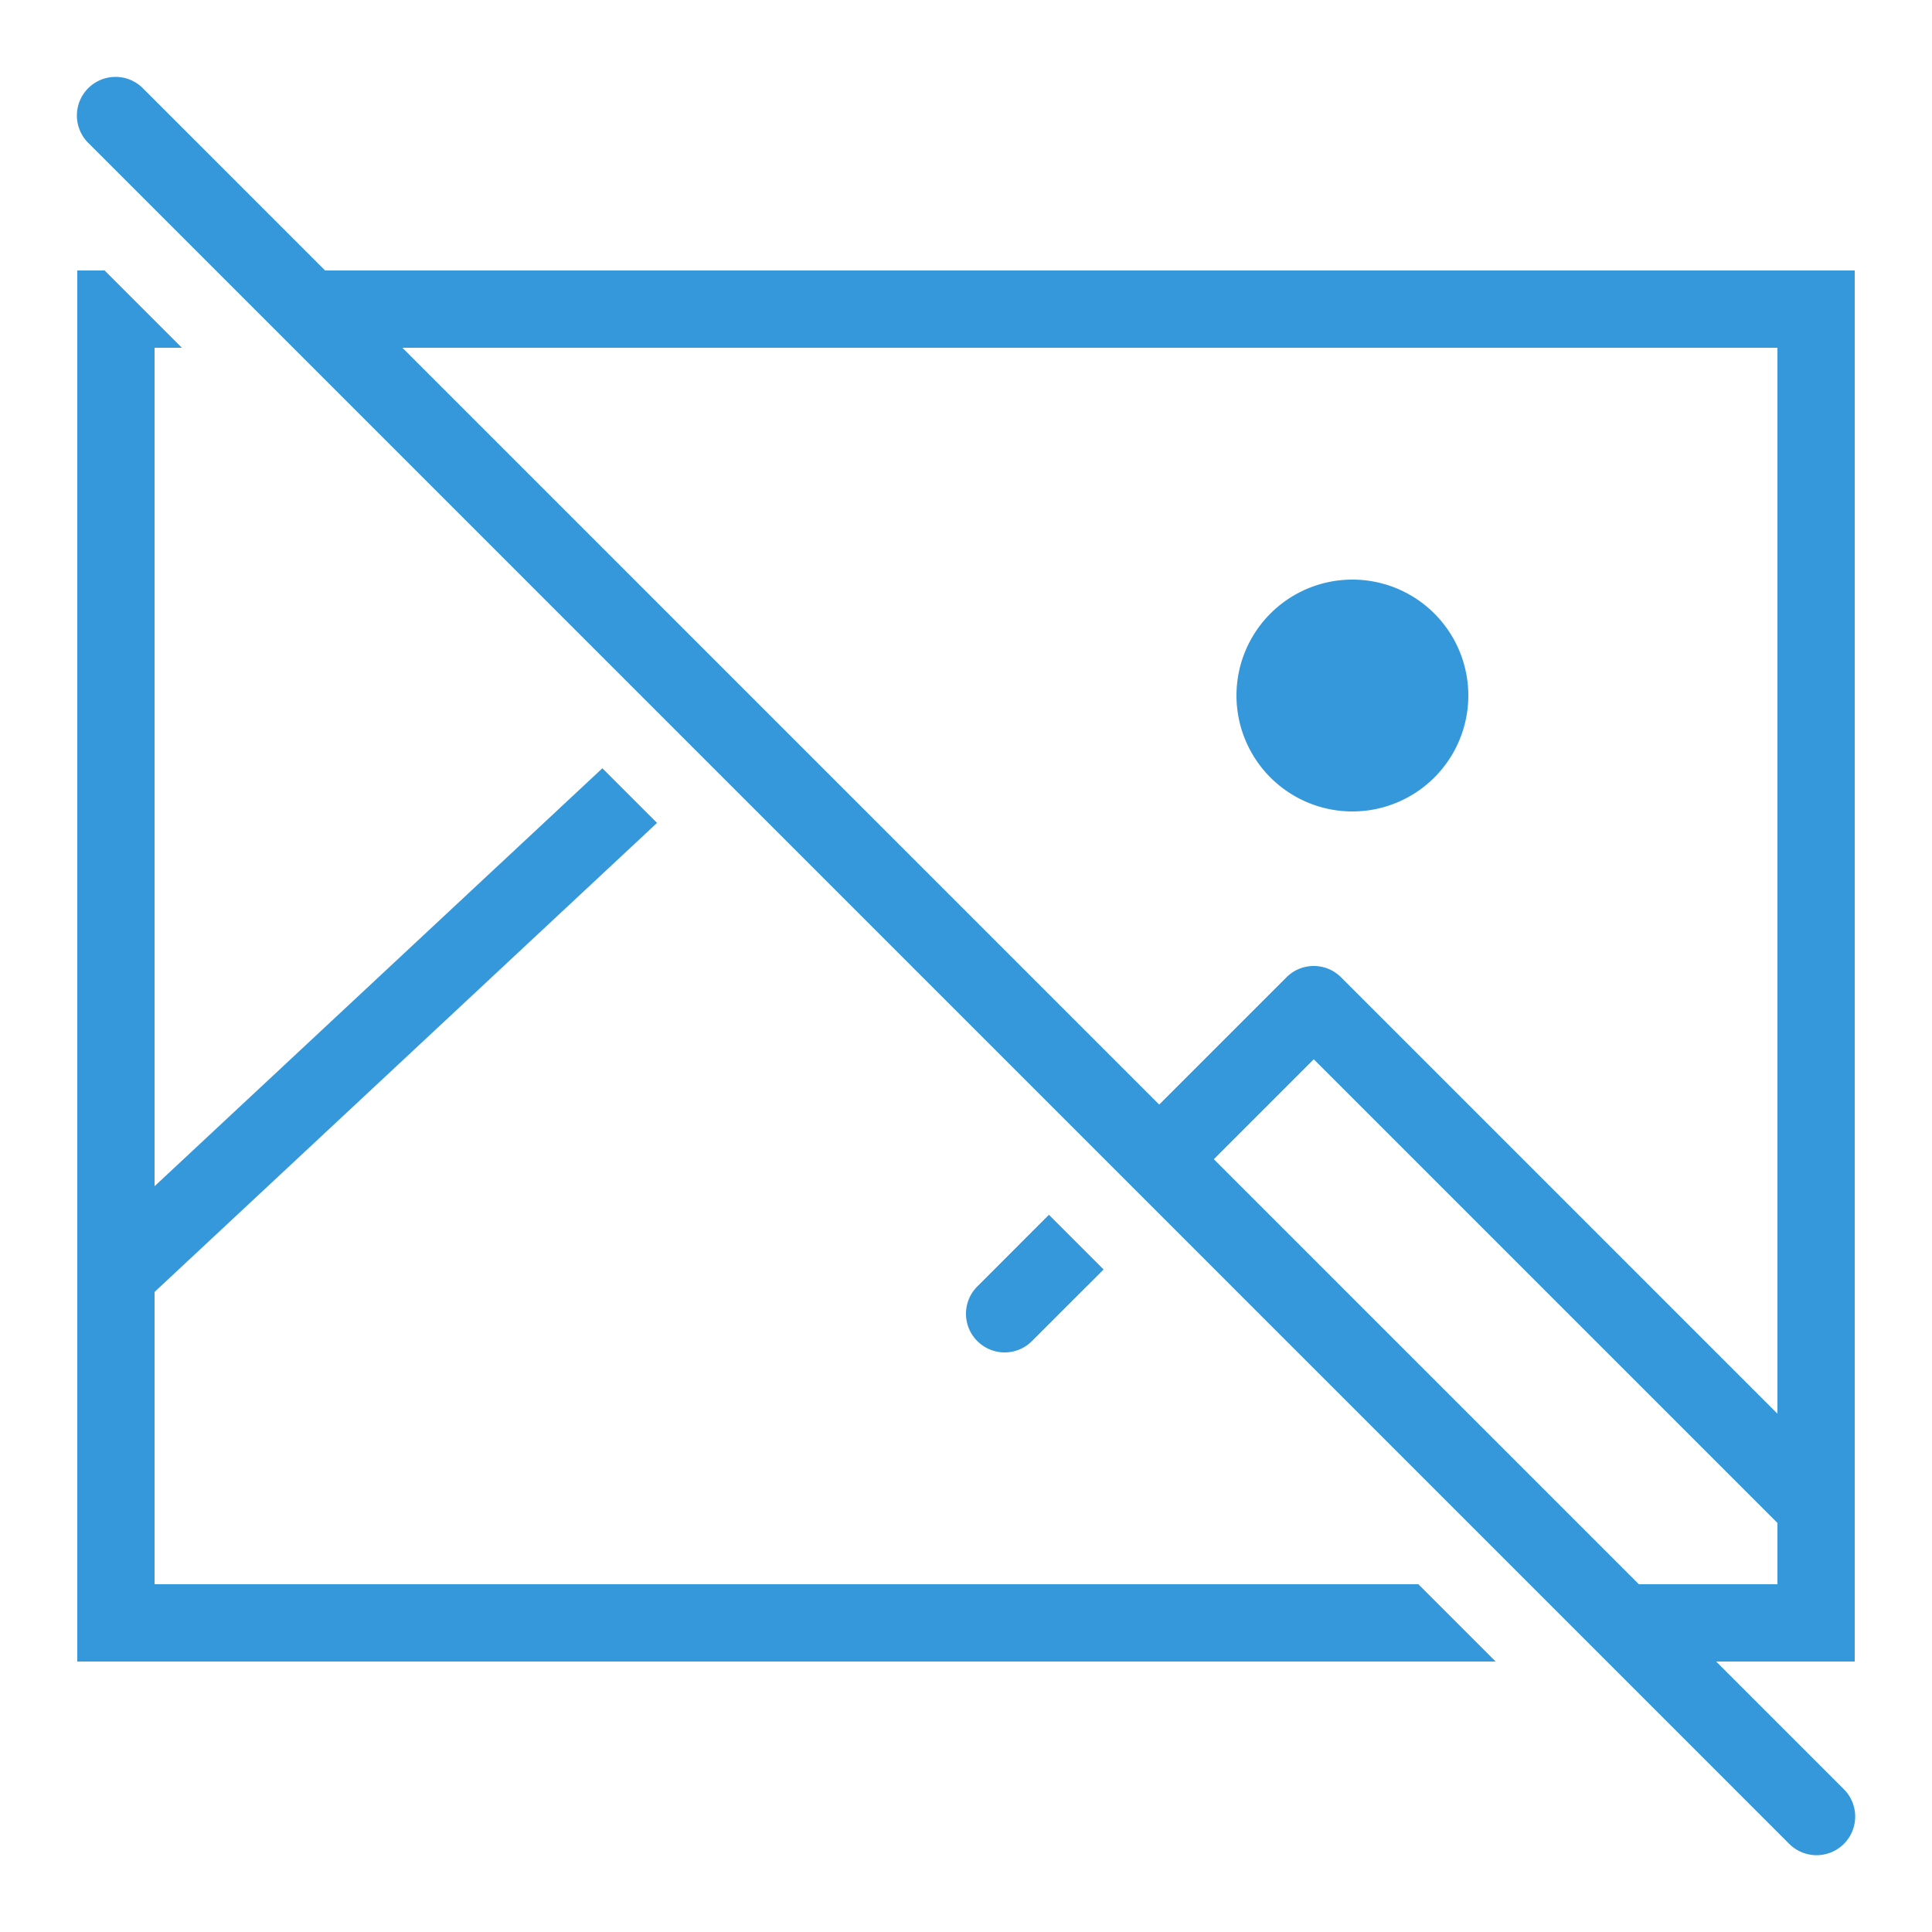 <svg fill="#3498db" xmlns="http://www.w3.org/2000/svg" viewBox="0 0 50 50" width="500px" height="500px"><path d="M 2.99 1.99 A 1 1 0 0 0 2.293 3.707 L 46.293 47.707 A 1 1 0 1 0 47.707 46.293 L 44.414 43 L 48 43 L 48 7 L 8.414 7 L 3.707 2.293 A 1 1 0 0 0 2.99 1.99 z M 2 7 L 2 43 L 38.707 43 L 36.707 41 L 4 41 L 4 33.436 L 17.004 21.297 L 15.59 19.883 L 4 30.699 L 4 9 L 4.707 9 L 2.707 7 L 2 7 z M 10.414 9 L 46 9 L 46 36.586 L 34.707 25.293 C 34.316 24.902 33.684 24.902 33.293 25.293 L 30 28.586 L 10.414 9 z M 35 15 A 3 3 0 0 0 35 21 A 3 3 0 0 0 35 15 z M 34 27.414 L 46 39.414 L 46 41 L 42.414 41 L 31.414 30 L 34 27.414 z M 27.146 31.439 L 25.293 33.293 C 24.902 33.684 24.902 34.316 25.293 34.707 C 25.684 35.098 26.316 35.098 26.707 34.707 L 28.561 32.854 L 27.146 31.439 z"/></svg>